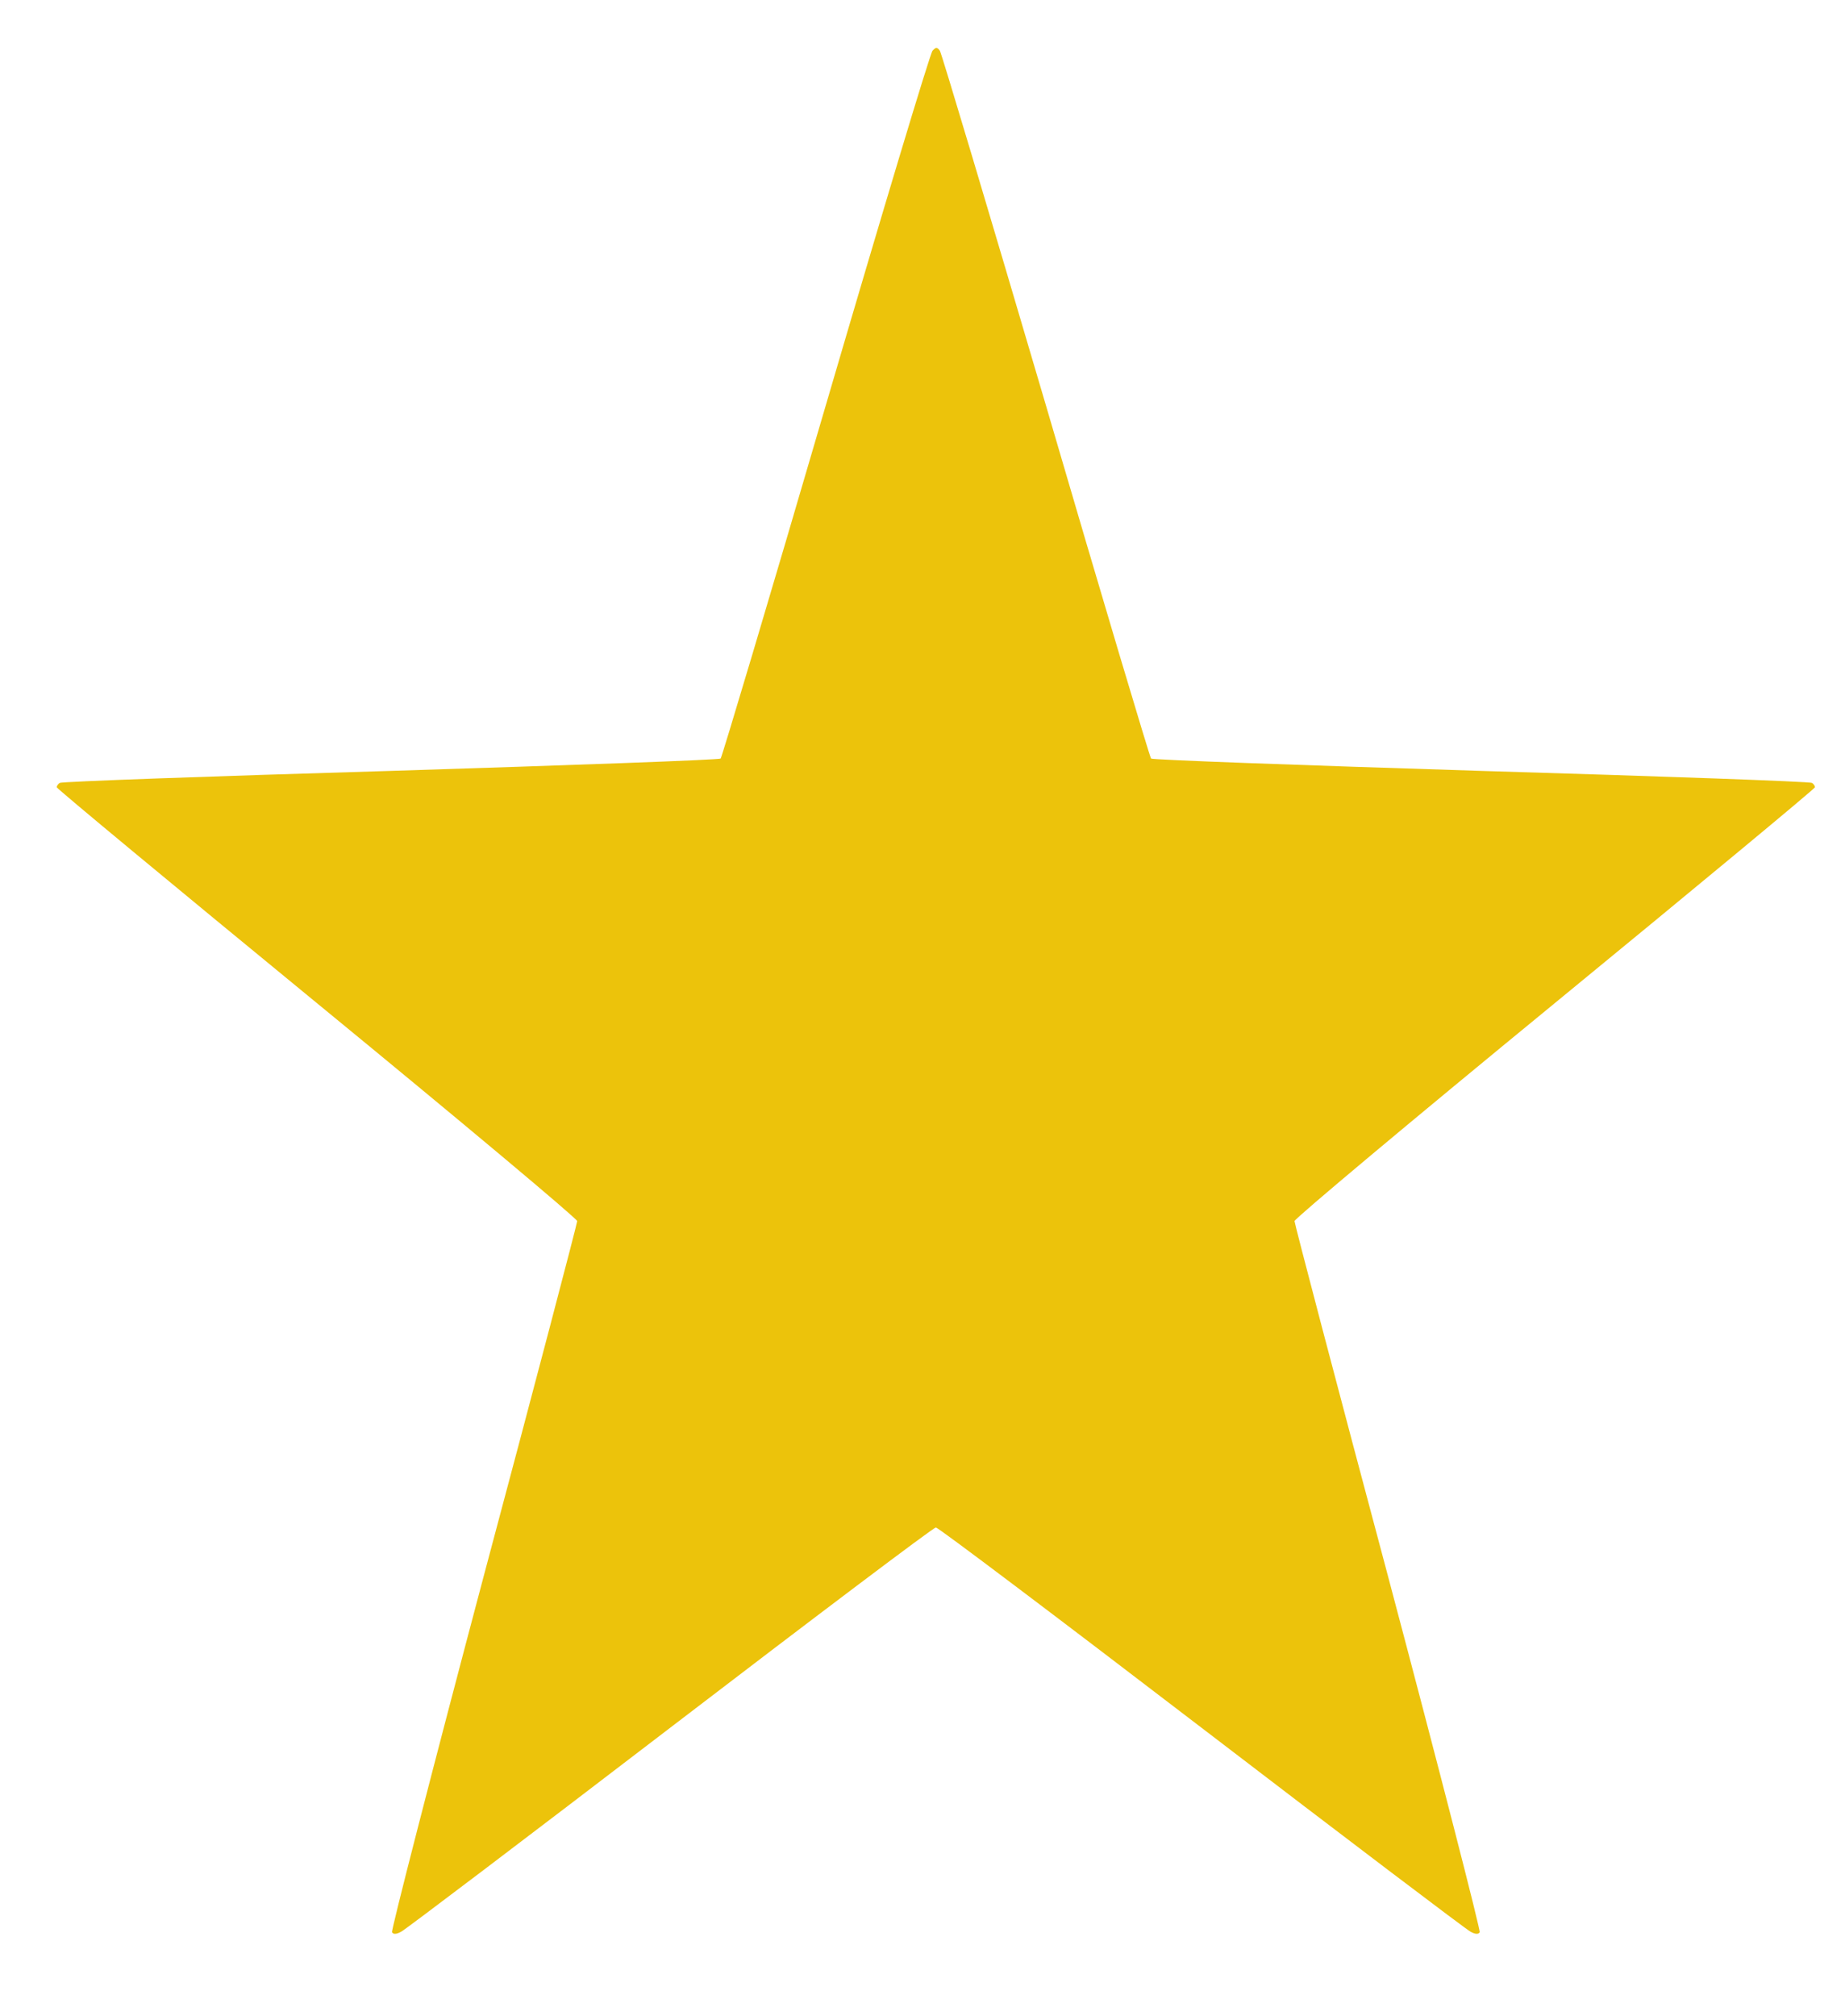 <!DOCTYPE svg PUBLIC "-//W3C//DTD SVG 20010904//EN" "http://www.w3.org/TR/2001/REC-SVG-20010904/DTD/svg10.dtd">
<svg version="1.0" xmlns="http://www.w3.org/2000/svg" width="553px" height="604px" viewBox="0 0 5530 6040" preserveAspectRatio="xMidYMid meet">
<g id="layer1" fill="#ECC30B" stroke="none">
 <path d="M1175 5790 c-3 -5 120 -484 274 -1064 155 -580 281 -1060 281 -1067 -1 -8 -352 -302 -780 -653 -429 -352 -780 -643 -780 -647 0 -4 4 -10 9 -13 5 -4 452 -20 992 -36 541 -17 986 -33 989 -37 4 -5 146 -480 315 -1058 169 -577 313 -1056 320 -1063 10 -11 14 -11 22 0 5 7 148 486 318 1063 169 578 311 1053 315 1058 3 4 448 20 989 37 540 16 987 32 992 36 5 3 9 9 9 13 0 4 -351 295 -780 647 -428 351 -779 645 -780 653 0 7 126 487 281 1067 154 580 277 1059 274 1064 -4 7 -14 6 -28 -2 -12 -6 -375 -281 -806 -611 -431 -330 -789 -600 -796 -600 -7 0 -365 270 -796 600 -431 330 -794 605 -806 611 -14 8 -24 9 -28 2z"/>
 </g>

</svg>